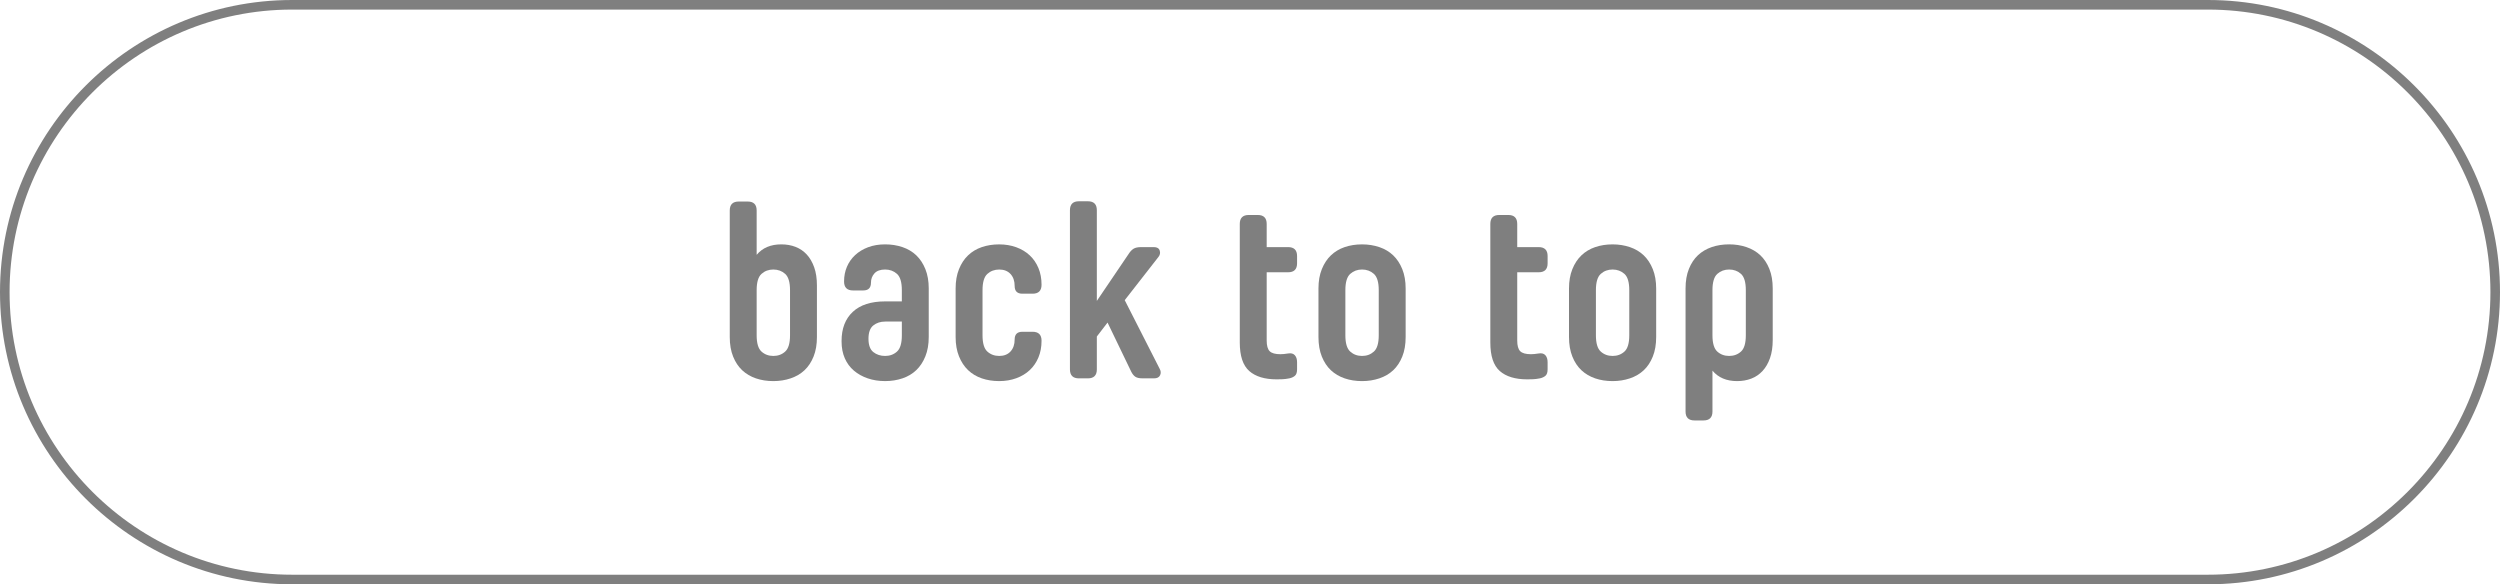 <!-- Generator: Adobe Illustrator 21.0.0, SVG Export Plug-In  -->
<svg version="1.1"
	 xmlns="http://www.w3.org/2000/svg" xmlns:xlink="http://www.w3.org/1999/xlink" xmlns:a="http://ns.adobe.com/AdobeSVGViewerExtensions/3.0/"
	 x="0px" y="0px" width="261px" height="61px" viewBox="0 0 261 61" style="enable-background:new 0 0 261 61;"
	 xml:space="preserve">
<style type="text/css">
	.st0{fill:#7F7F7F;}
</style>
<defs>
</defs>
<g>
	<g>
		<path class="st0" d="M230.5,61h-200C13.682,61,0,47.317,0,30.5S13.682,0,30.5,0h200C247.317,0,261,13.683,261,30.5
			S247.317,61,230.5,61z M30.5,1C14.233,1,1,14.233,1,30.5S14.233,60,30.5,60h200c16.267,0,29.5-13.233,29.5-29.5S246.767,1,230.5,1
			H30.5z"/>
	</g>
	<g>
		<path class="st0" d="M78.995,26.604c0.606-0.728,1.464-1.092,2.574-1.092c0.537,0,1.031,0.087,1.482,0.261
			c0.451,0.173,0.841,0.438,1.17,0.793c0.329,0.355,0.589,0.802,0.78,1.339c0.19,0.537,0.286,1.17,0.286,1.897v5.382
			c0,0.78-0.117,1.461-0.351,2.041c-0.234,0.581-0.551,1.058-0.949,1.431c-0.399,0.373-0.88,0.654-1.443,0.845
			c-0.563,0.19-1.166,0.286-1.807,0.286c-0.659,0-1.265-0.096-1.82-0.286c-0.555-0.19-1.032-0.472-1.43-0.845
			c-0.399-0.373-0.715-0.85-0.949-1.431c-0.234-0.58-0.351-1.261-0.351-2.041V21.976c0-0.624,0.312-0.936,0.936-0.936h0.936
			c0.624,0,0.936,0.312,0.936,0.936V26.604z M78.995,35.002c0,0.832,0.169,1.4,0.507,1.703c0.338,0.304,0.75,0.455,1.235,0.455
			s0.897-0.151,1.235-0.455c0.338-0.303,0.507-0.871,0.507-1.703v-4.706c0-0.832-0.169-1.399-0.507-1.703
			c-0.338-0.303-0.75-0.455-1.235-0.455s-0.897,0.152-1.235,0.455c-0.338,0.304-0.507,0.871-0.507,1.703V35.002z"/>
		<path class="st0" d="M96.96,35.184c0,0.764-0.117,1.435-0.351,2.016s-0.55,1.062-0.949,1.442c-0.399,0.382-0.88,0.668-1.443,0.858
			c-0.563,0.19-1.166,0.286-1.807,0.286c-0.659,0-1.266-0.096-1.82-0.286s-1.036-0.459-1.443-0.806
			c-0.408-0.347-0.724-0.775-0.949-1.287s-0.338-1.097-0.338-1.755V35.6c0-1.3,0.39-2.313,1.17-3.042
			c0.78-0.728,1.907-1.092,3.38-1.092h1.742v-1.17c0-0.832-0.169-1.399-0.507-1.703c-0.338-0.303-0.75-0.455-1.235-0.455
			c-0.503,0-0.875,0.135-1.118,0.403c-0.243,0.269-0.364,0.594-0.364,0.975c0,0.538-0.269,0.807-0.806,0.807h-1.066
			c-0.624,0-0.936-0.312-0.936-0.937c0-0.555,0.099-1.065,0.299-1.534c0.199-0.468,0.485-0.875,0.858-1.222
			c0.373-0.347,0.823-0.619,1.352-0.819c0.529-0.198,1.122-0.299,1.781-0.299c0.641,0,1.243,0.096,1.807,0.286
			c0.563,0.191,1.044,0.478,1.443,0.858c0.398,0.381,0.715,0.862,0.949,1.442c0.234,0.581,0.351,1.253,0.351,2.016V35.184z
			 M92.411,37.16c0.485,0,0.897-0.151,1.235-0.455c0.338-0.303,0.507-0.871,0.507-1.703v-1.43h-1.742
			c-0.486,0-0.897,0.134-1.235,0.402c-0.338,0.27-0.507,0.732-0.507,1.392s0.169,1.122,0.507,1.391
			C91.514,37.026,91.925,37.16,92.411,37.16z"/>
		<path class="st0" d="M102.576,35.002c0,0.832,0.169,1.4,0.507,1.703c0.338,0.304,0.75,0.455,1.235,0.455
			c0.502,0,0.897-0.156,1.183-0.468c0.286-0.312,0.429-0.729,0.429-1.248c0-0.537,0.269-0.807,0.806-0.807h1.066
			c0.624,0,0.936,0.312,0.936,0.937c0,0.642-0.108,1.222-0.325,1.742c-0.217,0.52-0.52,0.962-0.91,1.325
			c-0.39,0.364-0.858,0.646-1.404,0.846s-1.14,0.299-1.781,0.299c-0.659,0-1.266-0.096-1.82-0.286s-1.031-0.477-1.43-0.858
			c-0.399-0.381-0.715-0.861-0.949-1.442s-0.351-1.252-0.351-2.016v-5.069c0-0.763,0.117-1.435,0.351-2.016
			c0.234-0.58,0.55-1.062,0.949-1.442c0.398-0.381,0.875-0.667,1.43-0.858c0.555-0.19,1.161-0.286,1.82-0.286
			c0.641,0,1.235,0.101,1.781,0.299c0.546,0.2,1.014,0.481,1.404,0.846c0.39,0.363,0.693,0.806,0.91,1.326
			c0.217,0.52,0.325,1.101,0.325,1.741c0,0.624-0.312,0.937-0.936,0.937h-1.066c-0.538,0-0.806-0.269-0.806-0.807
			c0-0.52-0.143-0.936-0.429-1.247c-0.286-0.312-0.681-0.469-1.183-0.469c-0.485,0-0.897,0.152-1.235,0.455
			c-0.338,0.304-0.507,0.871-0.507,1.703V35.002z"/>
		<path class="st0" d="M115.628,33.676l-1.118,1.456v3.433c0,0.624-0.312,0.936-0.936,0.936h-0.936
			c-0.624,0-0.936-0.312-0.936-0.936V21.95c0-0.624,0.312-0.937,0.936-0.937h0.936c0.624,0,0.936,0.312,0.936,0.937v9.464
			l3.328-4.914c0.156-0.242,0.325-0.42,0.507-0.533c0.182-0.112,0.446-0.169,0.793-0.169h1.326c0.329,0,0.533,0.122,0.611,0.364
			c0.078,0.243,0.03,0.468-0.143,0.676l-3.51,4.498l3.64,7.15c0.139,0.242,0.156,0.472,0.052,0.688s-0.312,0.325-0.624,0.325h-1.196
			c-0.347,0-0.603-0.056-0.767-0.169c-0.165-0.112-0.308-0.29-0.429-0.533L115.628,33.676z"/>
		<path class="st0" d="M134.607,39.5c-0.26,0.052-0.498,0.082-0.715,0.091s-0.42,0.013-0.611,0.013c-1.248,0-2.201-0.29-2.86-0.87
			c-0.659-0.581-0.988-1.573-0.988-2.978V23.38c0-0.624,0.312-0.936,0.936-0.936h0.936c0.624,0,0.937,0.312,0.937,0.936v2.418h2.235
			c0.624,0,0.937,0.312,0.937,0.937v0.754c0,0.624-0.312,0.936-0.937,0.936h-2.235v7.124c0,0.538,0.104,0.91,0.312,1.118
			s0.581,0.312,1.118,0.312c0.225,0,0.494-0.025,0.806-0.077c0.312-0.053,0.546,0.009,0.702,0.182
			c0.156,0.174,0.234,0.416,0.234,0.728v0.755c0,0.312-0.074,0.532-0.222,0.662C135.045,39.357,134.85,39.448,134.607,39.5z"/>
		<path class="st0" d="M146.749,35.184c0,0.78-0.116,1.461-0.351,2.041c-0.234,0.581-0.551,1.058-0.949,1.431
			s-0.88,0.654-1.443,0.845c-0.562,0.19-1.166,0.286-1.807,0.286c-0.659,0-1.266-0.096-1.82-0.286s-1.031-0.472-1.43-0.845
			s-0.715-0.85-0.949-1.431c-0.234-0.58-0.352-1.261-0.352-2.041v-5.069c0-0.763,0.117-1.435,0.352-2.016
			c0.234-0.58,0.551-1.062,0.949-1.442s0.875-0.667,1.43-0.858c0.555-0.19,1.161-0.286,1.82-0.286c0.641,0,1.244,0.096,1.807,0.286
			c0.563,0.191,1.045,0.478,1.443,0.858s0.715,0.862,0.949,1.442c0.234,0.581,0.351,1.253,0.351,2.016V35.184z M143.941,30.296
			c0-0.832-0.17-1.399-0.508-1.703c-0.338-0.303-0.75-0.455-1.234-0.455c-0.485,0-0.896,0.152-1.234,0.455
			c-0.339,0.304-0.508,0.871-0.508,1.703v4.706c0,0.832,0.169,1.4,0.508,1.703c0.338,0.304,0.749,0.455,1.234,0.455
			c0.484,0,0.896-0.151,1.234-0.455c0.338-0.303,0.508-0.871,0.508-1.703V30.296z"/>
		<path class="st0" d="M160.763,39.5c-0.26,0.052-0.499,0.082-0.715,0.091c-0.217,0.009-0.421,0.013-0.61,0.013
			c-1.248,0-2.202-0.29-2.861-0.87c-0.658-0.581-0.987-1.573-0.987-2.978V23.38c0-0.624,0.312-0.936,0.937-0.936h0.936
			c0.624,0,0.936,0.312,0.936,0.936v2.418h2.236c0.624,0,0.936,0.312,0.936,0.937v0.754c0,0.624-0.312,0.936-0.936,0.936h-2.236
			v7.124c0,0.538,0.104,0.91,0.312,1.118s0.58,0.312,1.117,0.312c0.226,0,0.494-0.025,0.807-0.077
			c0.312-0.053,0.546,0.009,0.702,0.182c0.155,0.174,0.233,0.416,0.233,0.728v0.755c0,0.312-0.074,0.532-0.221,0.662
			C161.2,39.357,161.006,39.448,160.763,39.5z"/>
		<path class="st0" d="M172.904,35.184c0,0.78-0.117,1.461-0.352,2.041c-0.233,0.581-0.55,1.058-0.948,1.431
			c-0.399,0.373-0.88,0.654-1.442,0.845c-0.564,0.19-1.166,0.286-1.808,0.286c-0.659,0-1.266-0.096-1.82-0.286
			s-1.031-0.472-1.43-0.845c-0.399-0.373-0.716-0.85-0.949-1.431c-0.233-0.58-0.351-1.261-0.351-2.041v-5.069
			c0-0.763,0.117-1.435,0.351-2.016c0.233-0.58,0.55-1.062,0.949-1.442c0.398-0.381,0.875-0.667,1.43-0.858
			c0.555-0.19,1.161-0.286,1.82-0.286c0.642,0,1.243,0.096,1.808,0.286c0.562,0.191,1.043,0.478,1.442,0.858
			c0.398,0.381,0.715,0.862,0.948,1.442c0.234,0.581,0.352,1.253,0.352,2.016V35.184z M170.096,30.296
			c0-0.832-0.168-1.399-0.506-1.703c-0.338-0.303-0.75-0.455-1.235-0.455s-0.897,0.152-1.235,0.455
			c-0.338,0.304-0.507,0.871-0.507,1.703v4.706c0,0.832,0.169,1.4,0.507,1.703c0.338,0.304,0.75,0.455,1.235,0.455
			s0.897-0.151,1.235-0.455c0.338-0.303,0.506-0.871,0.506-1.703V30.296z"/>
		<path class="st0" d="M185.072,35.496c0,0.728-0.096,1.361-0.286,1.897c-0.19,0.538-0.451,0.984-0.78,1.34s-0.719,0.619-1.17,0.793
			c-0.451,0.173-0.945,0.26-1.482,0.26c-1.109,0-1.967-0.364-2.573-1.092v4.264c0,0.624-0.312,0.936-0.937,0.936h-0.936
			c-0.624,0-0.936-0.312-0.936-0.936V30.114c0-0.78,0.116-1.46,0.351-2.041c0.233-0.581,0.55-1.058,0.948-1.431
			c0.398-0.372,0.875-0.653,1.431-0.845c0.555-0.19,1.161-0.286,1.819-0.286c0.642,0,1.244,0.096,1.808,0.286
			c0.563,0.191,1.044,0.473,1.442,0.845c0.398,0.373,0.716,0.85,0.949,1.431c0.234,0.581,0.352,1.261,0.352,2.041V35.496z
			 M182.264,30.296c0-0.832-0.168-1.399-0.506-1.703c-0.339-0.303-0.75-0.455-1.236-0.455c-0.484,0-0.896,0.152-1.234,0.455
			c-0.338,0.304-0.507,0.871-0.507,1.703v4.706c0,0.832,0.169,1.4,0.507,1.703c0.338,0.304,0.75,0.455,1.234,0.455
			c0.486,0,0.897-0.151,1.236-0.455c0.338-0.303,0.506-0.871,0.506-1.703V30.296z"/>
	</g>
</g>
</svg>